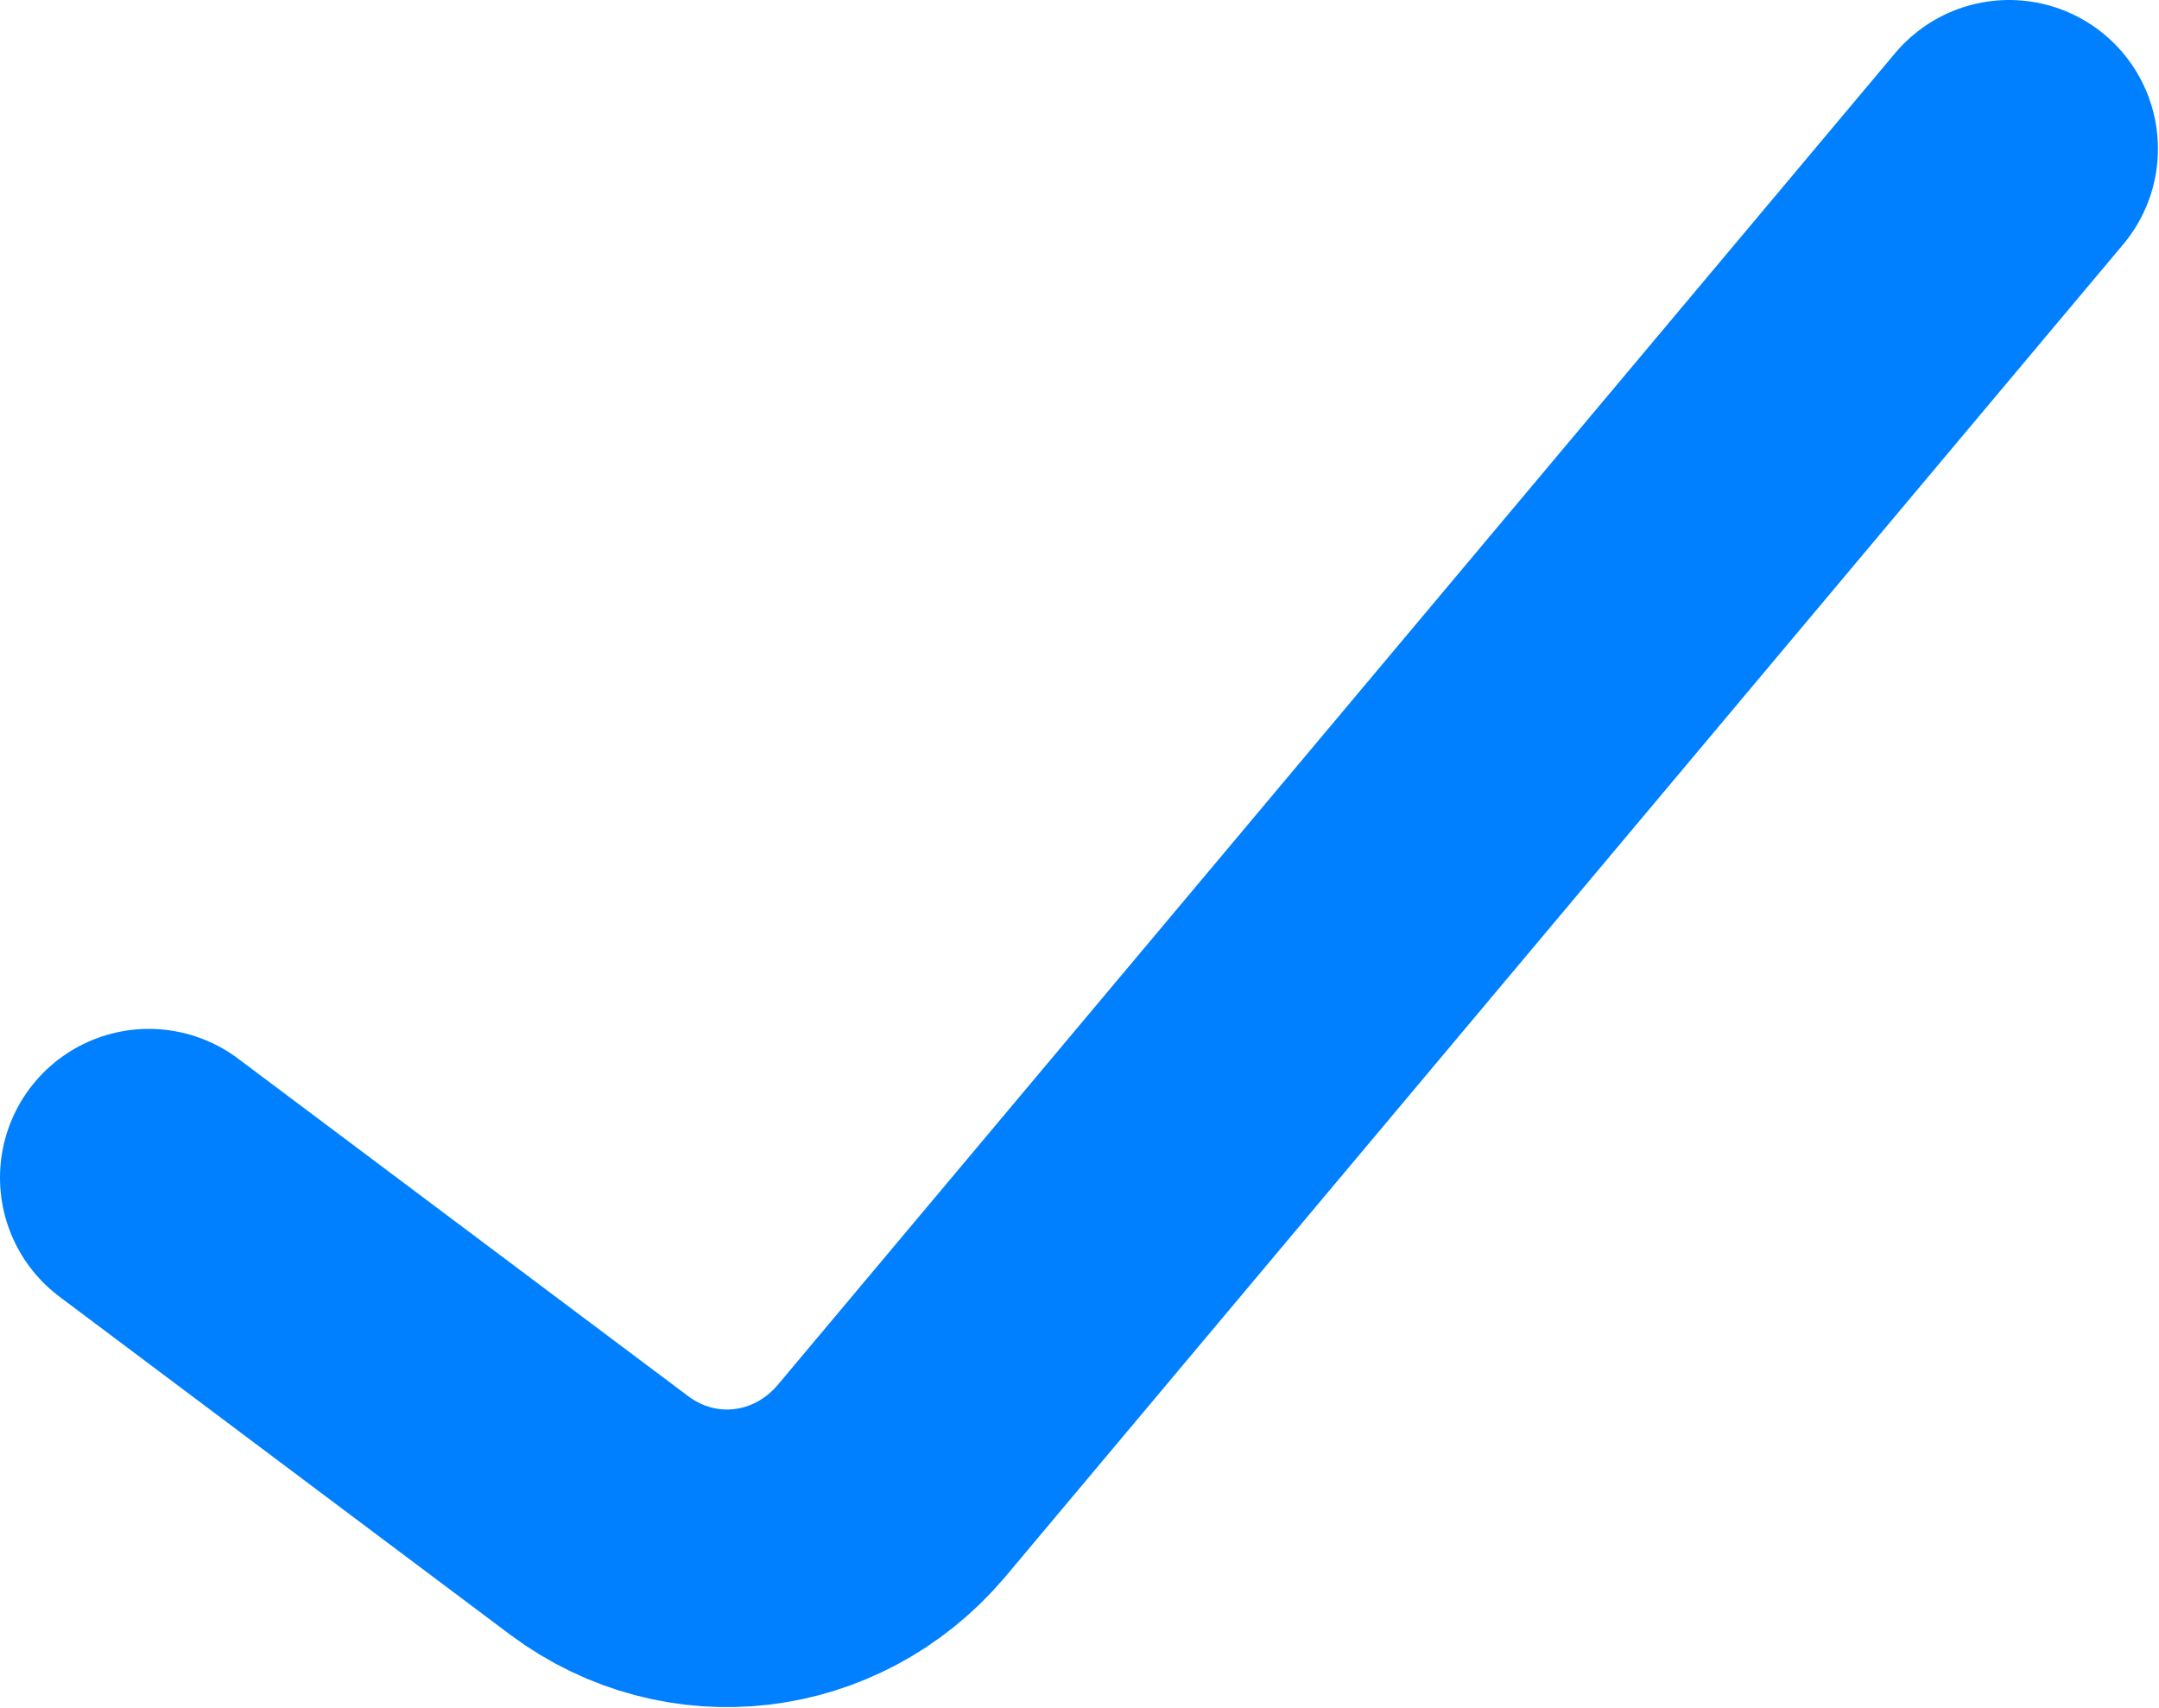 <svg width="10.155" height="8.035" viewBox="0 0 10.155 8.035" fill="none" xmlns="http://www.w3.org/2000/svg" xmlns:xlink="http://www.w3.org/1999/xlink">
	<desc>
			Created with Pixso.
	</desc>
	<defs/>
	<path id="Line 1" d="M0.7 5.54L2.82 7.13C3.25 7.45 3.84 7.38 4.19 6.97L9.45 0.7" stroke="#0080FF" stroke-opacity="1" stroke-width="1.4" stroke-linecap="round"/>
</svg>
